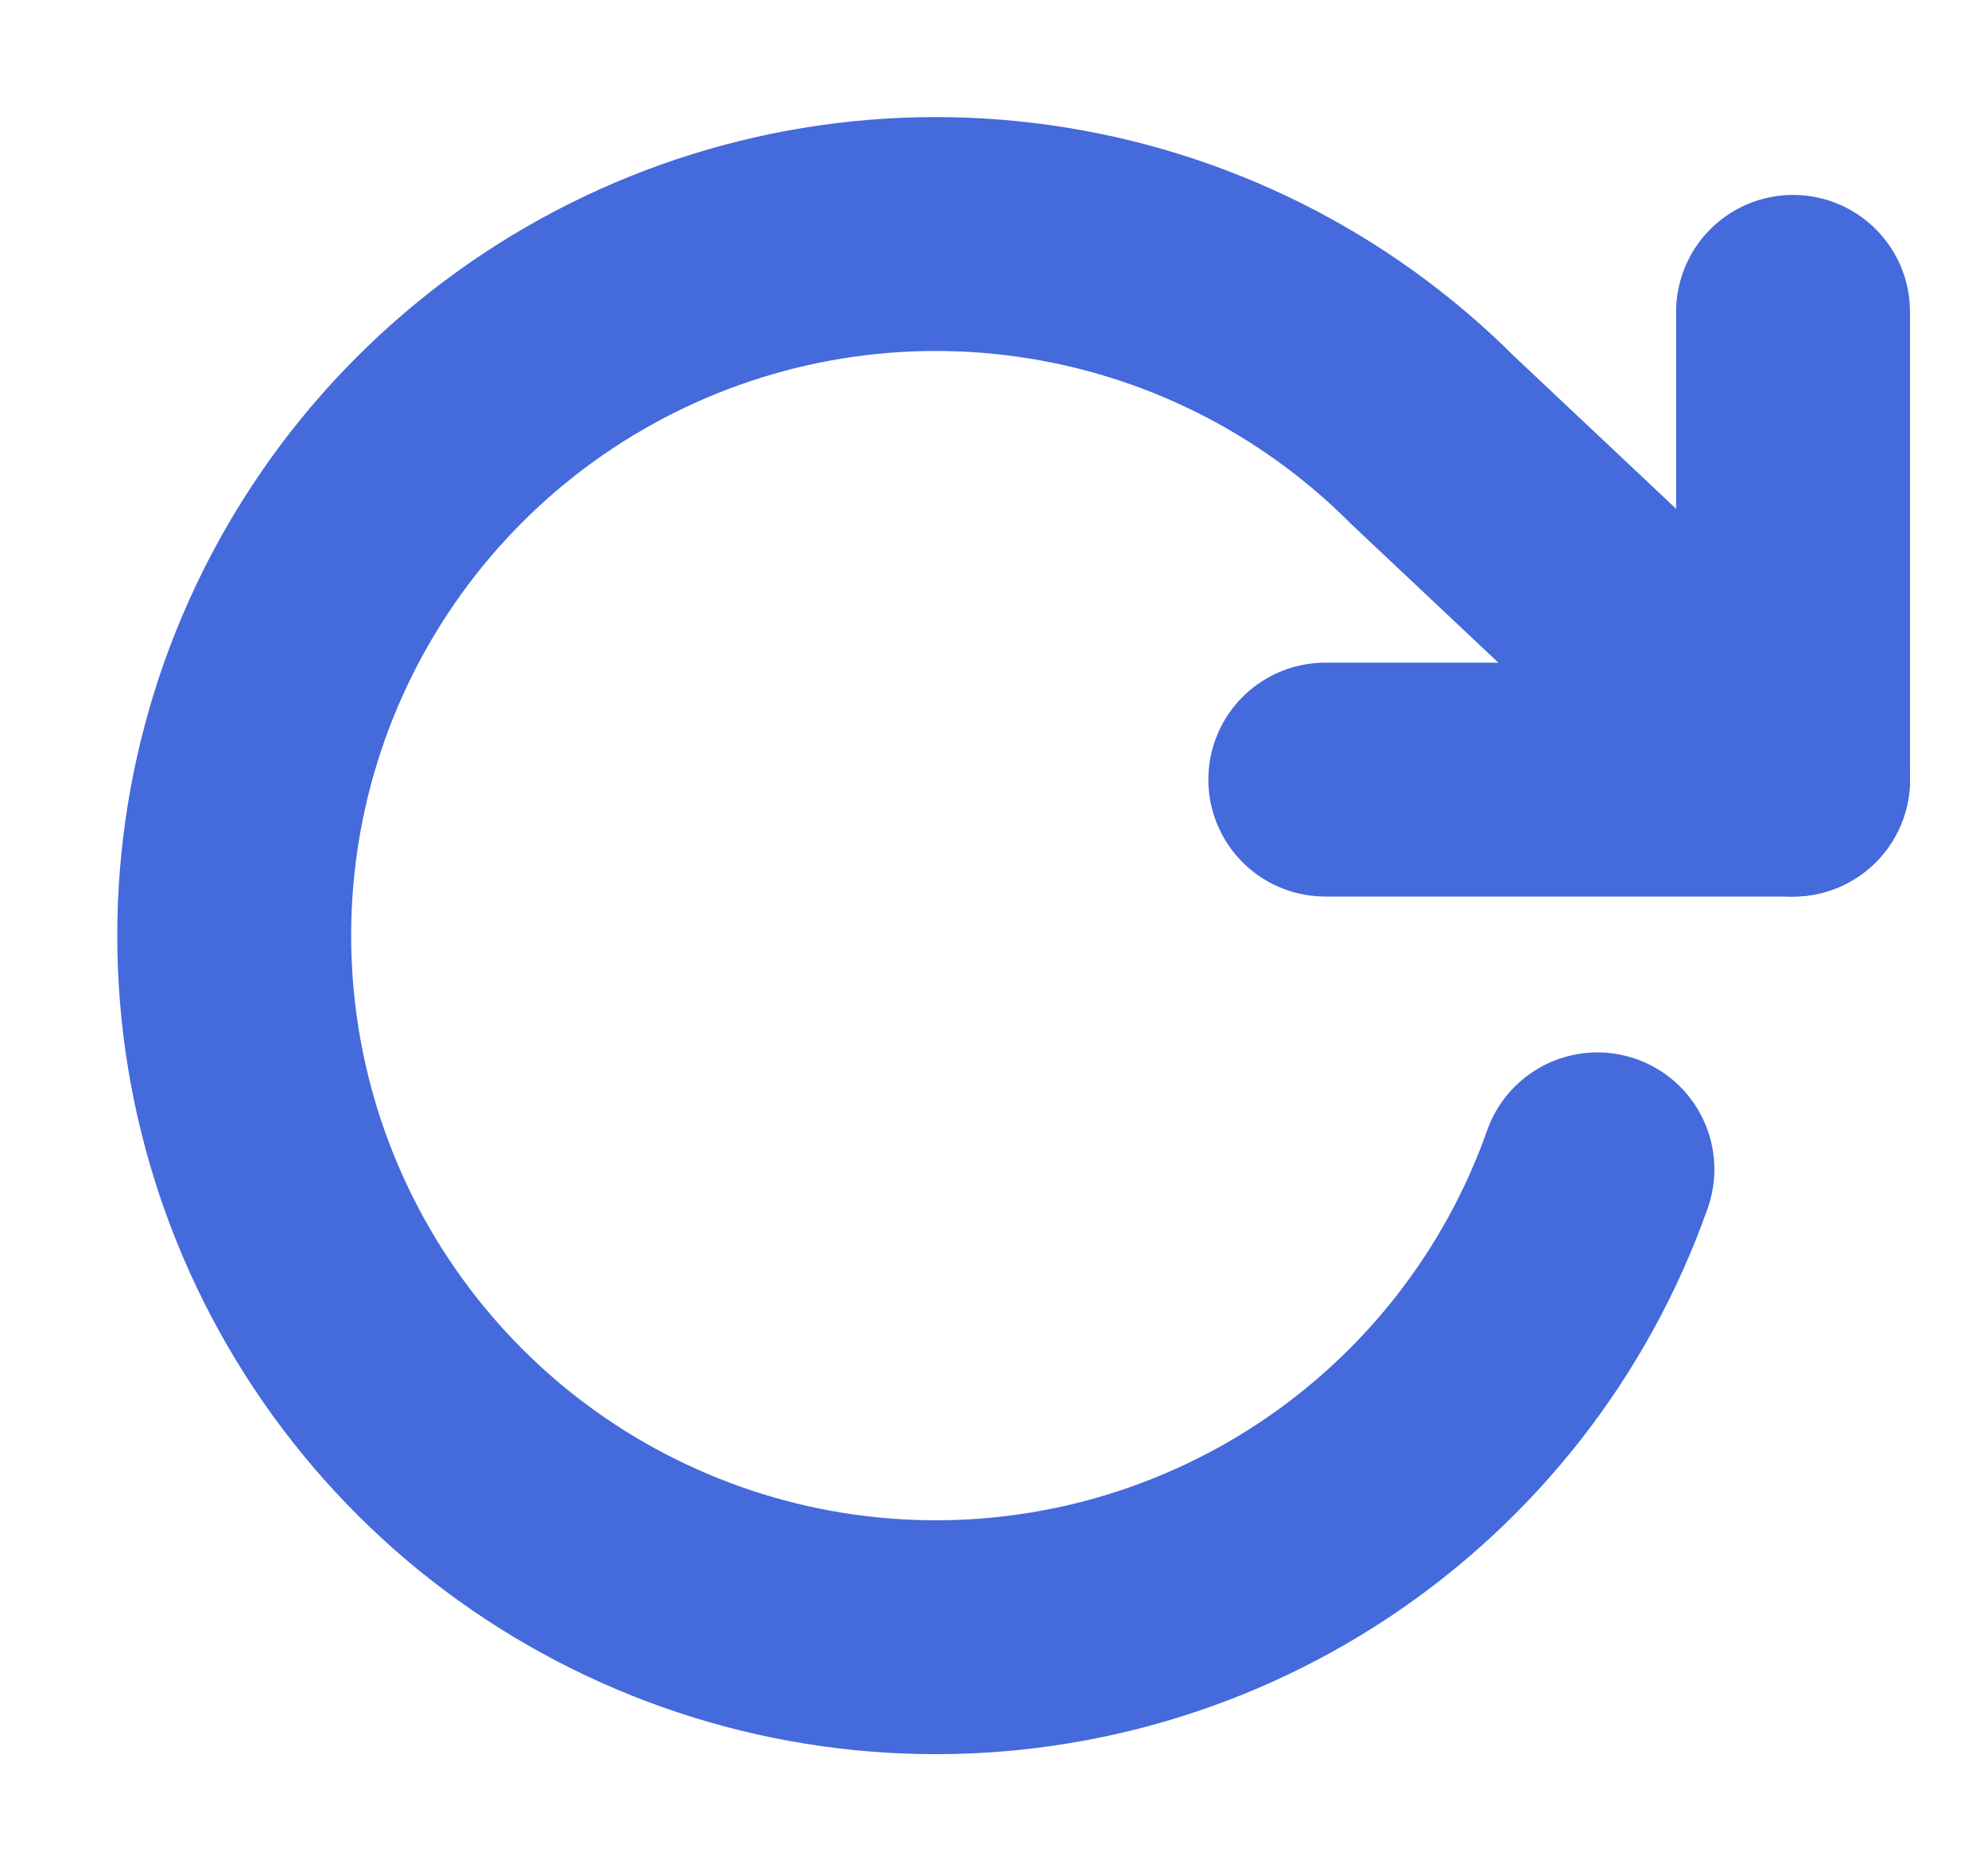 <svg width="17" height="16" viewBox="0 0 17 16" fill="none" xmlns="http://www.w3.org/2000/svg">
<path d="M15.333 2.667V6.667H11.333" stroke="#446ADB" stroke-width="2" stroke-linecap="round" stroke-linejoin="round"/>
<path d="M13.66 10C13.227 11.227 12.406 12.279 11.323 12.999C10.239 13.719 8.951 14.067 7.652 13.991C6.354 13.915 5.115 13.419 4.122 12.578C3.13 11.736 2.438 10.595 2.151 9.327C1.864 8.058 1.996 6.73 2.529 5.543C3.062 4.357 3.966 3.375 5.106 2.747C6.245 2.119 7.557 1.878 8.845 2.061C10.133 2.243 11.327 2.84 12.247 3.76L15.333 6.667" stroke="#446ADB" stroke-width="2" stroke-linecap="round" stroke-linejoin="round"/>
</svg>
